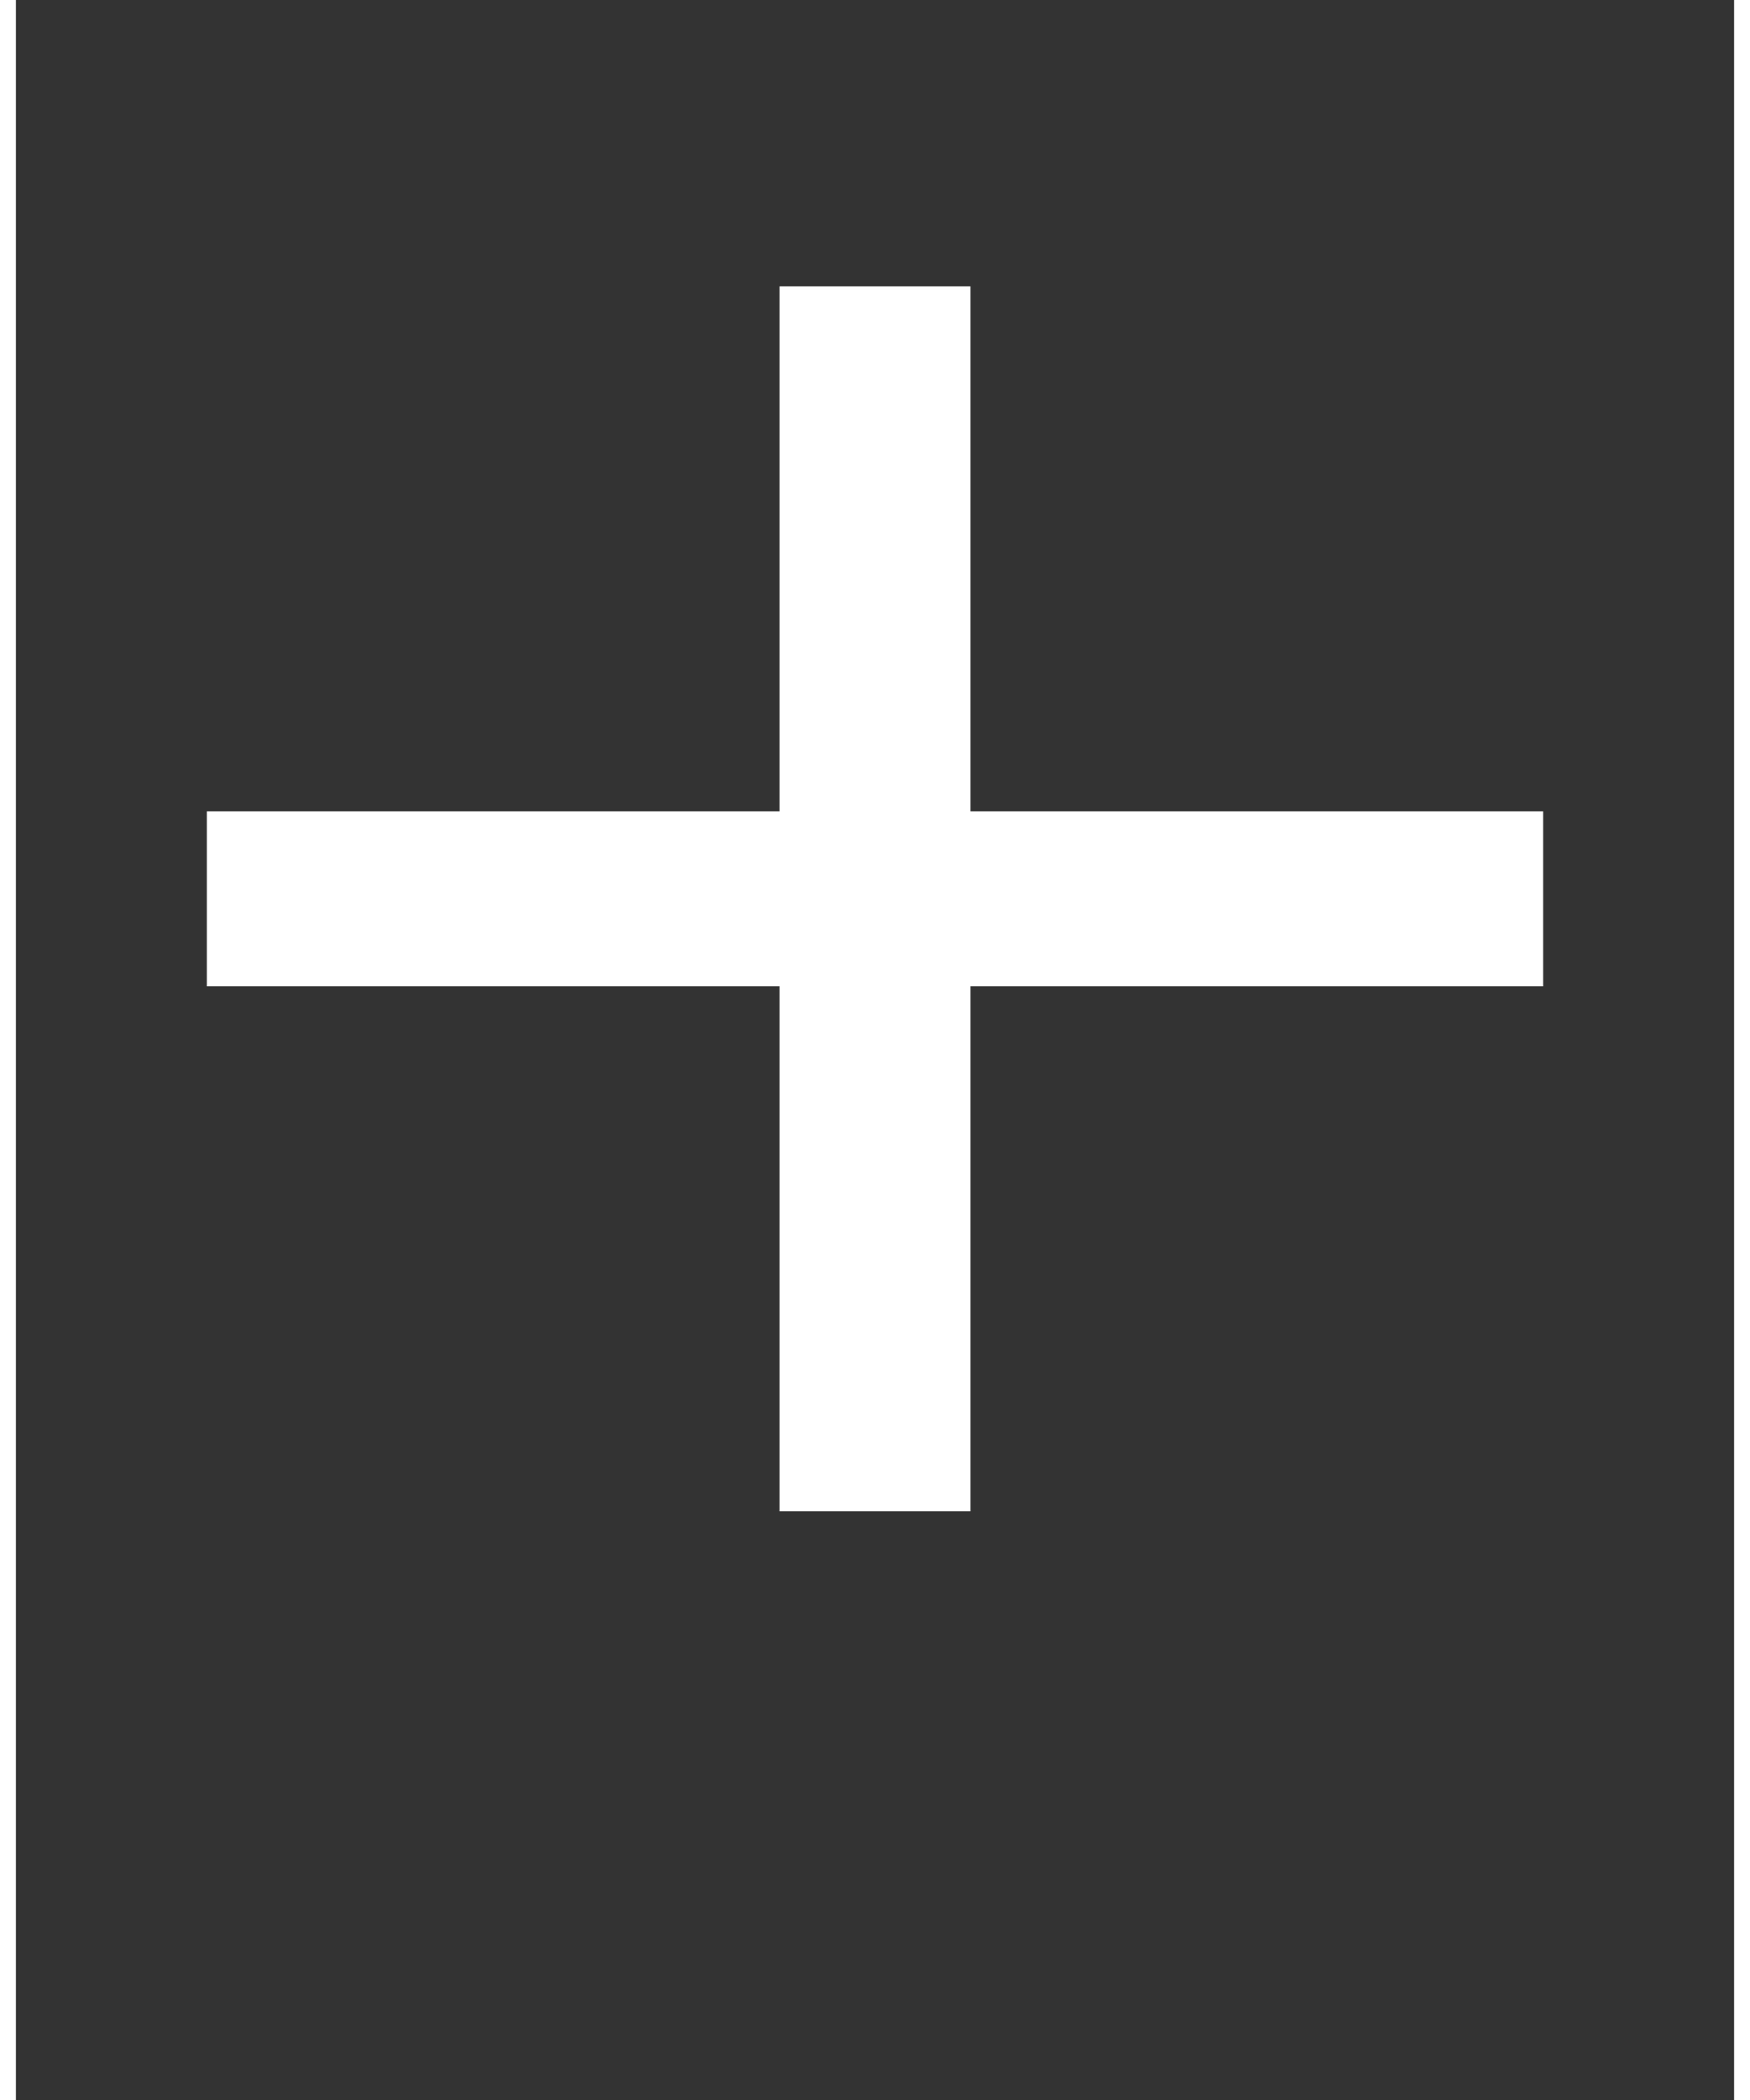 <svg width="15" height="18" viewBox="0 0 18 22" fill="none" xmlns="http://www.w3.org/2000/svg">
<rect x="0" y="0" width="18" height="22" fill="#333333" stroke="none"/>
<path d="M8 15.833V10.333H2V8.5H8V3H10V8.5H16V10.333H10V15.833H8Z" fill="white"/>
</svg>
